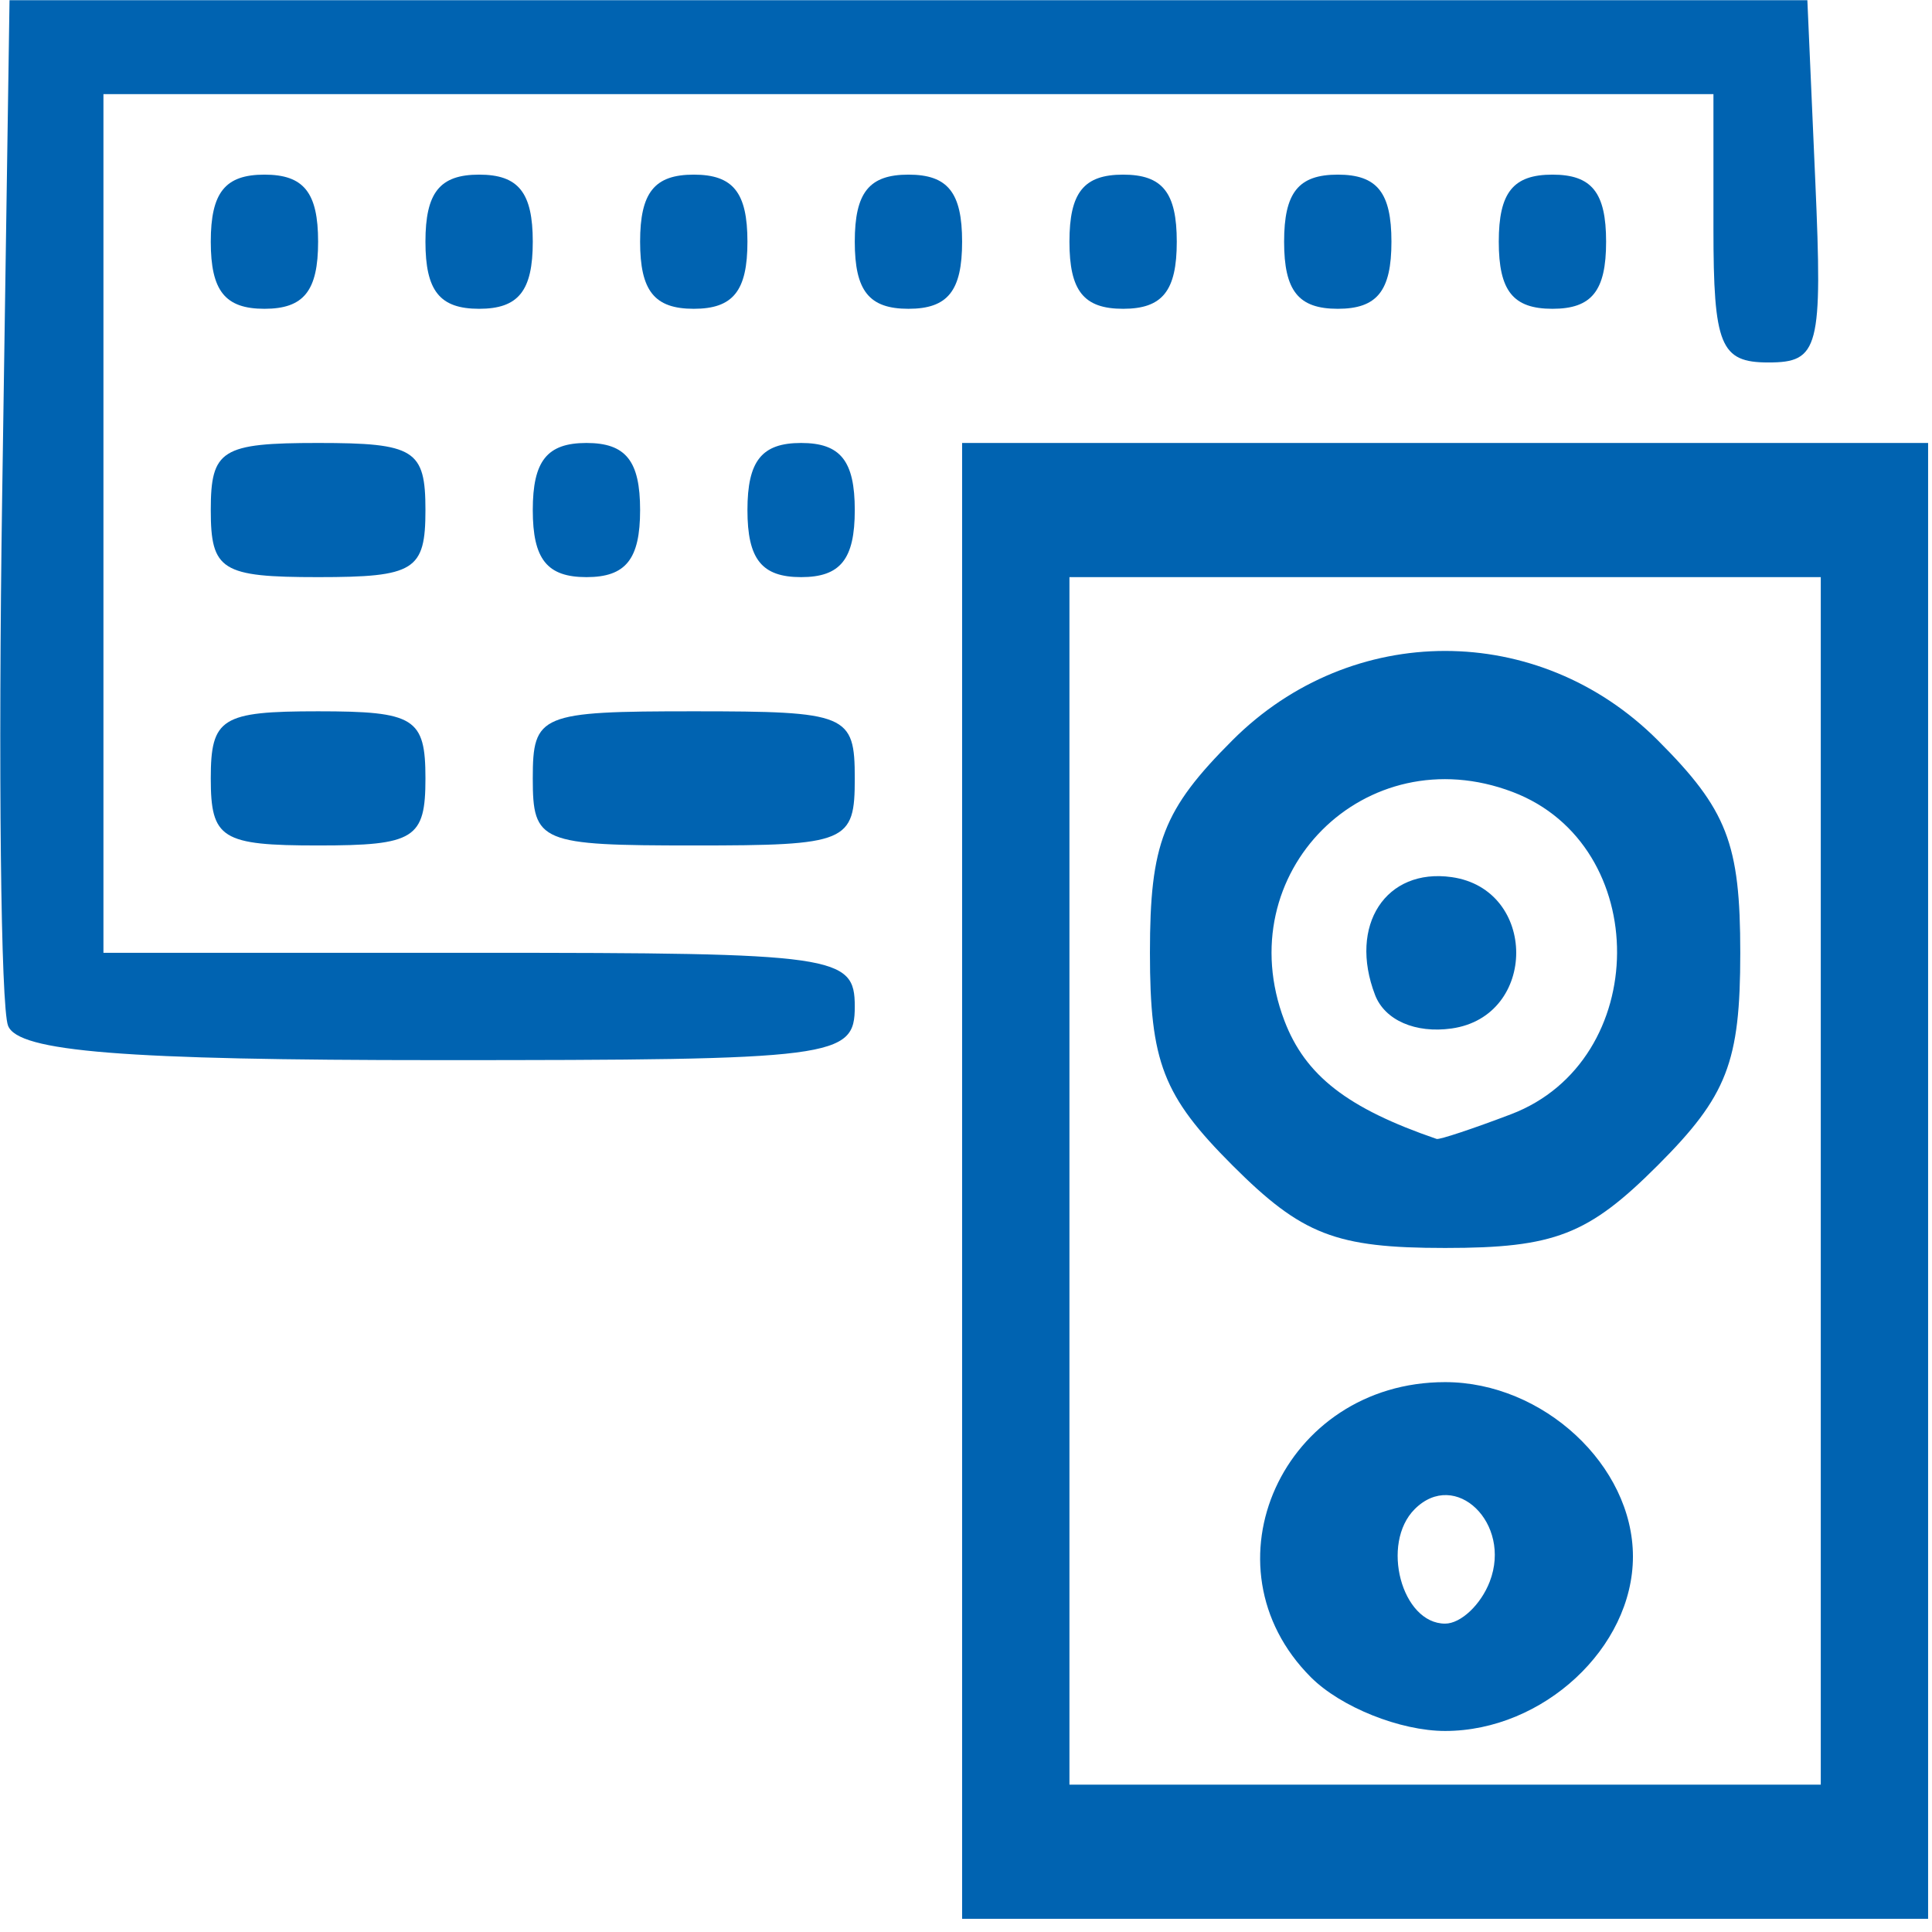 <?xml version="1.0" encoding="UTF-8" standalone="no"?>
<!-- Created with Inkscape (http://www.inkscape.org/) -->

<svg
   xmlns:dc="http://purl.org/dc/elements/1.1/"
   xmlns:cc="http://creativecommons.org/ns#"
   xmlns:rdf="http://www.w3.org/1999/02/22-rdf-syntax-ns#"
   xmlns:svg="http://www.w3.org/2000/svg"
   xmlns="http://www.w3.org/2000/svg"
   xmlns:sodipodi="http://sodipodi.sourceforge.net/DTD/sodipodi-0.dtd"
   xmlns:inkscape="http://www.inkscape.org/namespaces/inkscape"
   version="1.1"
   id="svg830"
   width="72"
   height="72"
   viewBox="0 0 72 72"
   sodipodi:docname="Devices.svg"
   inkscape:version="0.92.3 (2405546, 2018-03-11)">
  <defs
     id="defs834" />
  <sodipodi:namedview
     pagecolor="#ffffff"
     bordercolor="#666666"
     borderopacity="1"
     objecttolerance="10"
     gridtolerance="10"
     guidetolerance="10"
     inkscape:pageopacity="0"
     inkscape:pageshadow="2"
     inkscape:window-width="1920"
     inkscape:window-height="1027"
     id="namedview832"
     showgrid="false"
     inkscape:zoom="6.5555556"
     inkscape:cx="42.328794"
     inkscape:cy="46.265984"
     inkscape:window-x="1912"
     inkscape:window-y="-8"
     inkscape:window-maximized="1"
     inkscape:current-layer="svg830" />
  <path
     style="fill:#0063b1;fill-opacity:1"
     d="m 35.855,44.008 v -27.5 h 18 18 v 27.5 27.5 h -18 -18 z m 32,0 v -22.5 h -14 -14 v 22.5 22.5 h 14 14 z m -19,18.5 c -4.148,-4.148 -1.034,-11 5,-11 3.656,0 7,3.106 7,6.5 0,3.394 -3.344,6.5 -7,6.5 -1.667,0 -3.889,-0.889 -5,-2 z m 6.664,-3.567 c 0.833,-2.172 -1.282,-4.215 -2.797,-2.7 -1.28,1.28 -0.487,4.267 1.133,4.267 0.585,0 1.333,-0.705 1.664,-1.567 z M 45.932,43.431 c -2.589,-2.589 -3.077,-3.845 -3.077,-7.923 0,-4.078 0.488,-5.334 3.077,-7.923 4.435,-4.435 11.411,-4.435 15.846,0 2.589,2.589 3.077,3.845 3.077,7.923 0,4.078 -0.488,5.334 -3.077,7.923 -2.589,2.589 -3.845,3.077 -7.923,3.077 -4.078,0 -5.334,-0.488 -7.923,-3.077 z m 10.376,-1.905 c 5.241,-1.993 5.285,-10.027 0.065,-12.011 -5.494,-2.089 -10.598,3.022 -8.508,8.52 0.779,2.049 2.351,3.27 5.675,4.41 0.102,0.035 1.347,-0.379 2.768,-0.919 z M 51.244,37.078 c -0.996,-2.595 0.4,-4.739 2.857,-4.39 3.205,0.455 3.205,5.185 0,5.64 -1.352,0.192 -2.496,-0.308 -2.857,-1.25 z M 0.3,38.226 c -0.271,-0.705 -0.369,-9.593 -0.219,-19.75 L 0.355,0.008 h 33.5 33.5 l 0.296,6.75 c 0.273,6.23 0.138,6.75 -1.75,6.75 -1.788,0 -2.046,-0.629 -2.046,-5 V 3.508 h -30 -30 v 16 16 H 17.855 c 13.333,0 14,0.095 14,2 0,1.914 -0.667,2 -15.531,2 -11.71,0 -15.652,-0.315 -16.023,-1.282 z M 7.855,29.008 c 0,-2.25 0.4,-2.5 4,-2.5 3.6,0 4,0.25 4,2.5 0,2.25 -0.4,2.5 -4,2.5 -3.6,0 -4,-0.25 -4,-2.5 z m 12,0 c 0,-2.389 0.267,-2.5 6,-2.5 5.733,0 6,0.111 6,2.5 0,2.389 -0.267,2.5 -6,2.5 -5.733,0 -6,-0.111 -6,-2.5 z m -12,-10 c 0,-2.25 0.4,-2.5 4,-2.5 3.6,0 4,0.25 4,2.5 0,2.25 -0.4,2.5 -4,2.5 -3.6,0 -4,-0.25 -4,-2.5 z m 12,0 c 0,-1.833 0.533,-2.5 2,-2.5 1.467,0 2,0.667 2,2.5 0,1.833 -0.533,2.5 -2,2.5 -1.467,0 -2,-0.667 -2,-2.5 z m 8,0 c 0,-1.833 0.533,-2.5 2,-2.5 1.467,0 2,0.667 2,2.5 0,1.833 -0.533,2.5 -2,2.5 -1.467,0 -2,-0.667 -2,-2.5 z M 7.855,9.008 c 0,-1.833 0.533,-2.5 2,-2.5 1.467,0 2,0.667 2,2.5 0,1.833 -0.533,2.5 -2,2.5 -1.467,0 -2,-0.667 -2,-2.5 z m 8,0 c 0,-1.833 0.533,-2.5 2,-2.5 1.467,0 2,0.667 2,2.5 0,1.833 -0.533,2.5 -2,2.5 -1.467,0 -2,-0.667 -2,-2.5 z m 8,0 c 0,-1.833 0.533,-2.5 2,-2.5 1.467,0 2,0.667 2,2.5 0,1.833 -0.533,2.5 -2,2.5 -1.467,0 -2,-0.667 -2,-2.5 z m 8,0 c 0,-1.833 0.533,-2.5 2,-2.5 1.467,0 2,0.667 2,2.5 0,1.833 -0.533,2.5 -2,2.5 -1.467,0 -2,-0.667 -2,-2.5 z m 8,0 c 0,-1.833 0.533,-2.5 2,-2.5 1.467,0 2,0.667 2,2.5 0,1.833 -0.533,2.5 -2,2.5 -1.467,0 -2,-0.667 -2,-2.5 z m 8,0 c 0,-1.833 0.533,-2.5 2,-2.5 1.467,0 2,0.667 2,2.5 0,1.833 -0.533,2.5 -2,2.5 -1.467,0 -2,-0.667 -2,-2.5 z m 8,0 c 0,-1.833 0.533,-2.5 2,-2.5 1.467,0 2,0.667 2,2.5 0,1.833 -0.533,2.5 -2,2.5 -1.467,0 -2,-0.667 -2,-2.5 z"
     id="path840"
     inkscape:connector-curvature="0" />
</svg>
